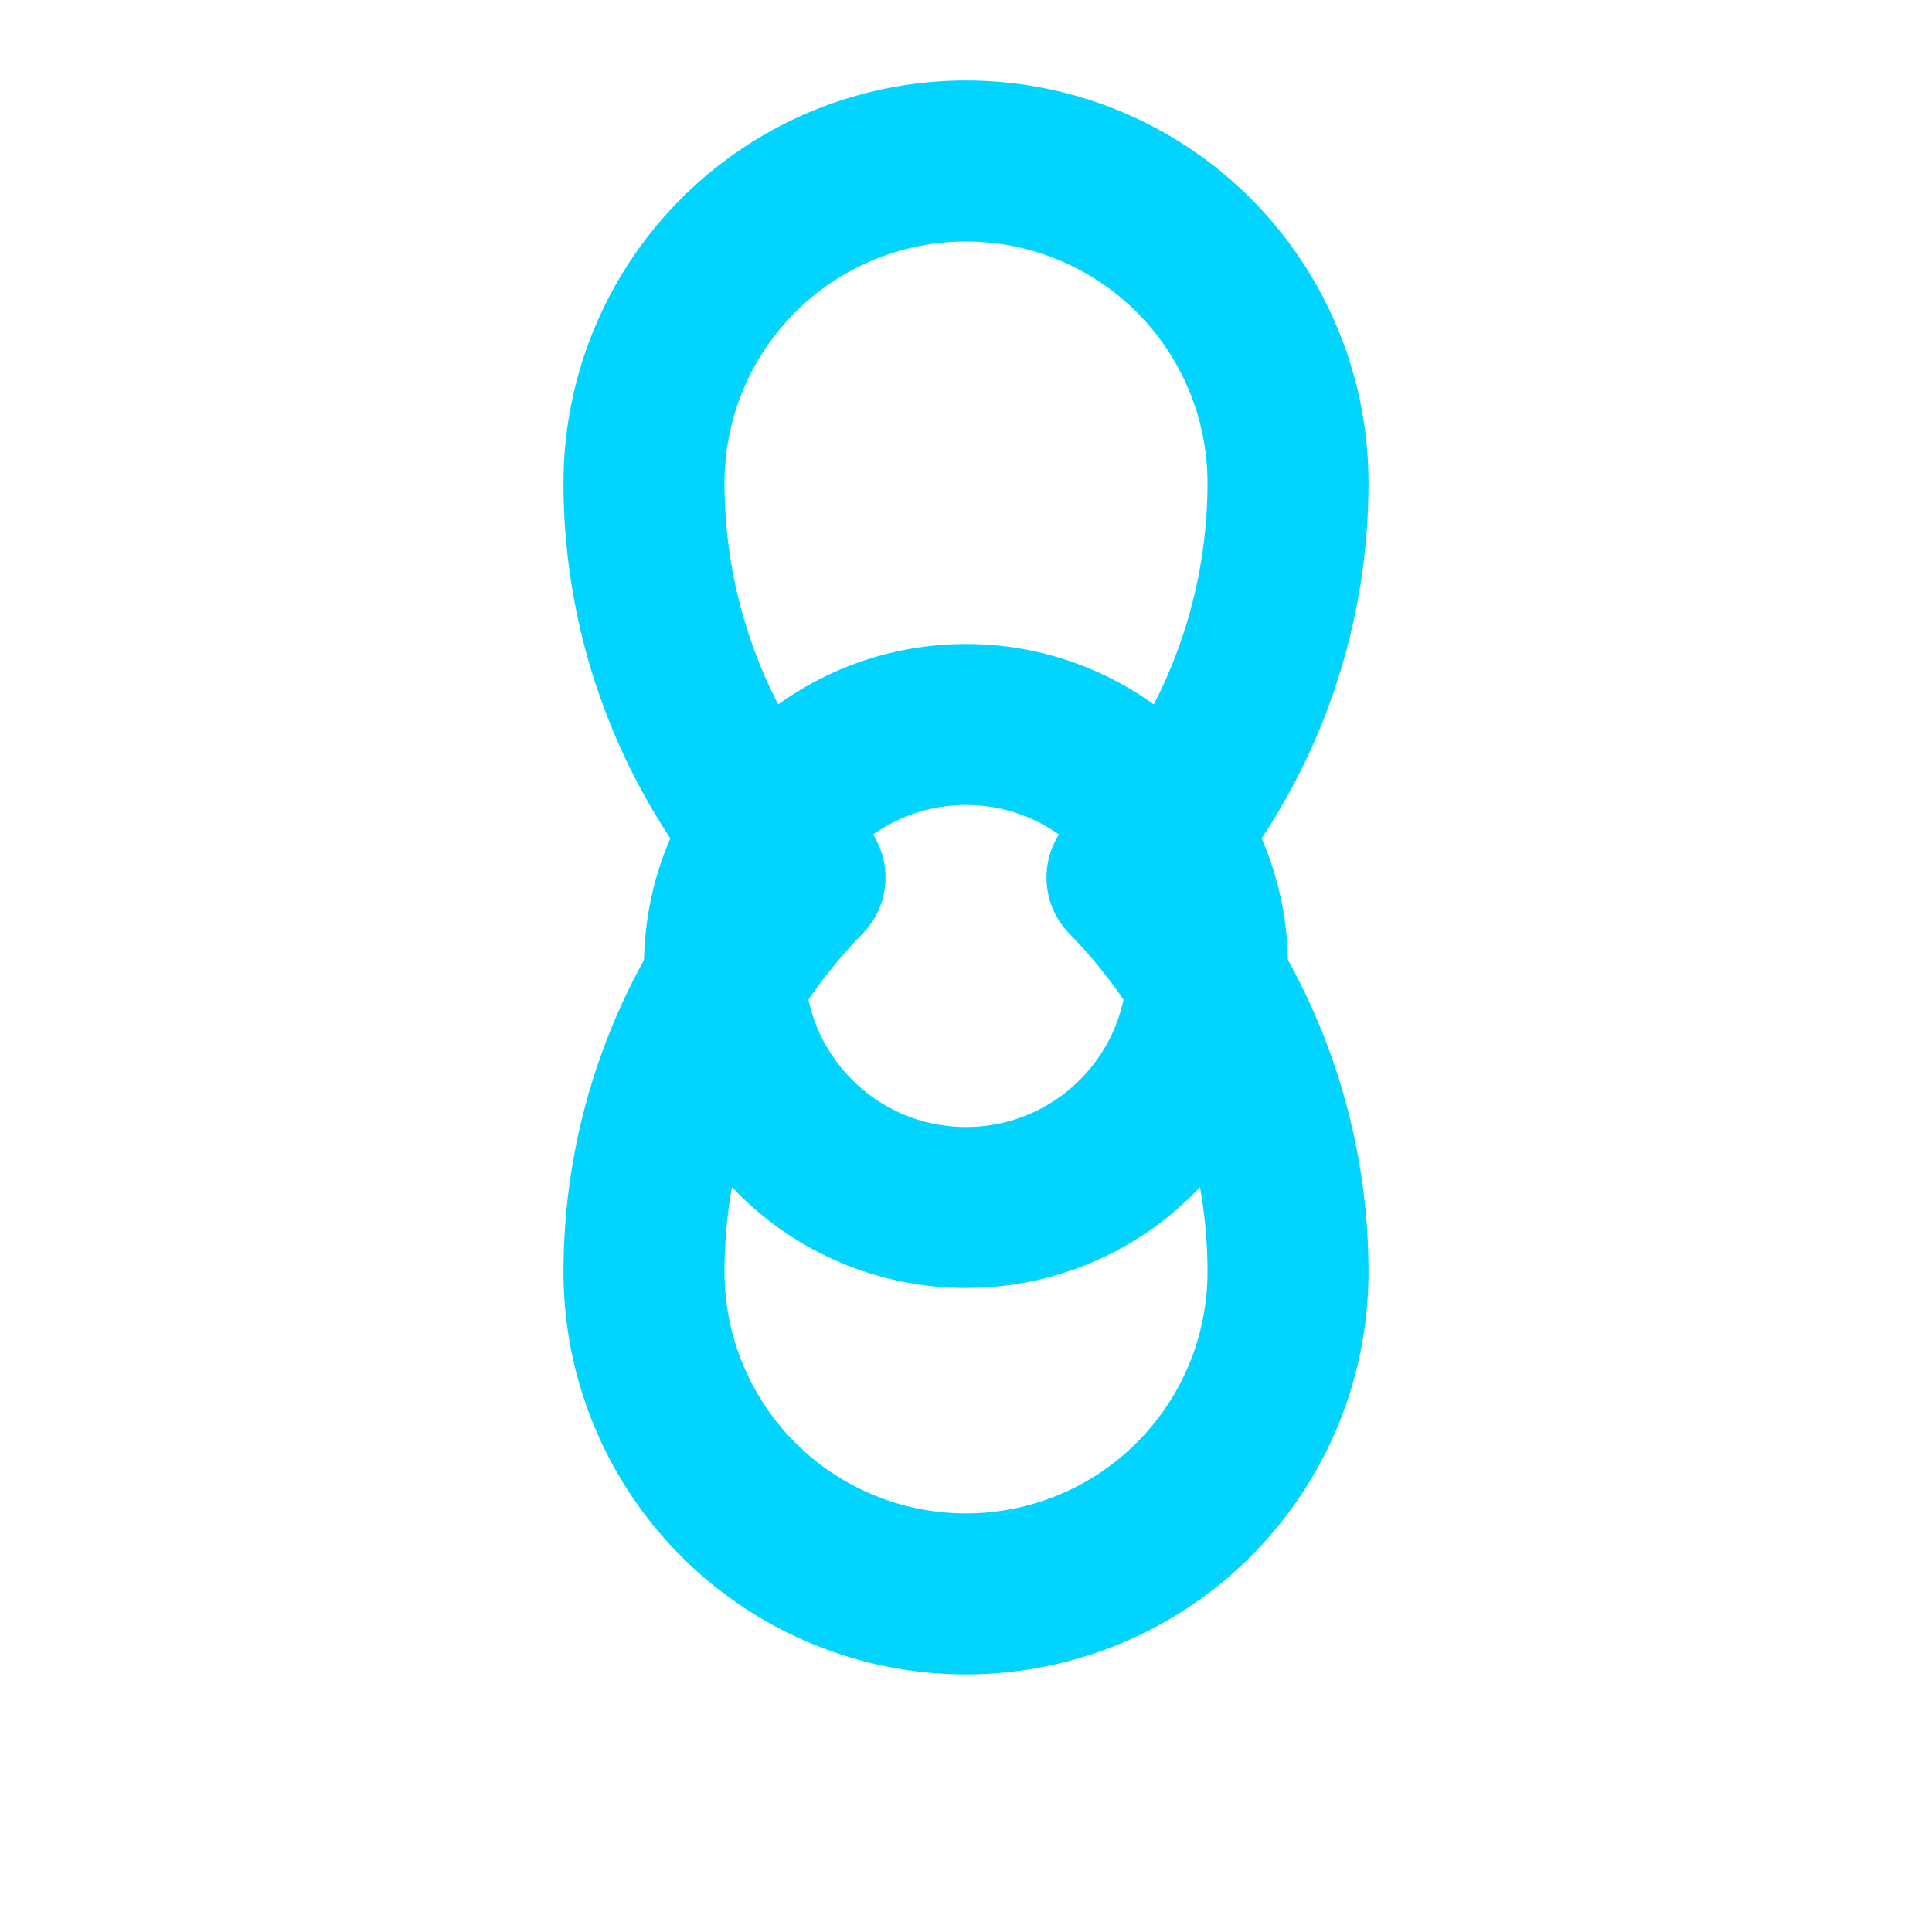 <svg xmlns="http://www.w3.org/2000/svg" width="24" height="24" viewBox="0 0 24 24" fill="none" stroke="#00D4FF" stroke-width="2" stroke-linecap="round" stroke-linejoin="round">
  <path d="M12 2a4 4 0 0 0-4 4 7 7 0 0 0 2 4.9 7 7 0 0 0-2 4.9 4 4 0 0 0 4 4 4 4 0 0 0 4-4 7 7 0 0 0-2-4.9 7 7 0 0 0 2-4.9 4 4 0 0 0-4-4z" />
  <circle cx="12" cy="12" r="3" />
</svg>
